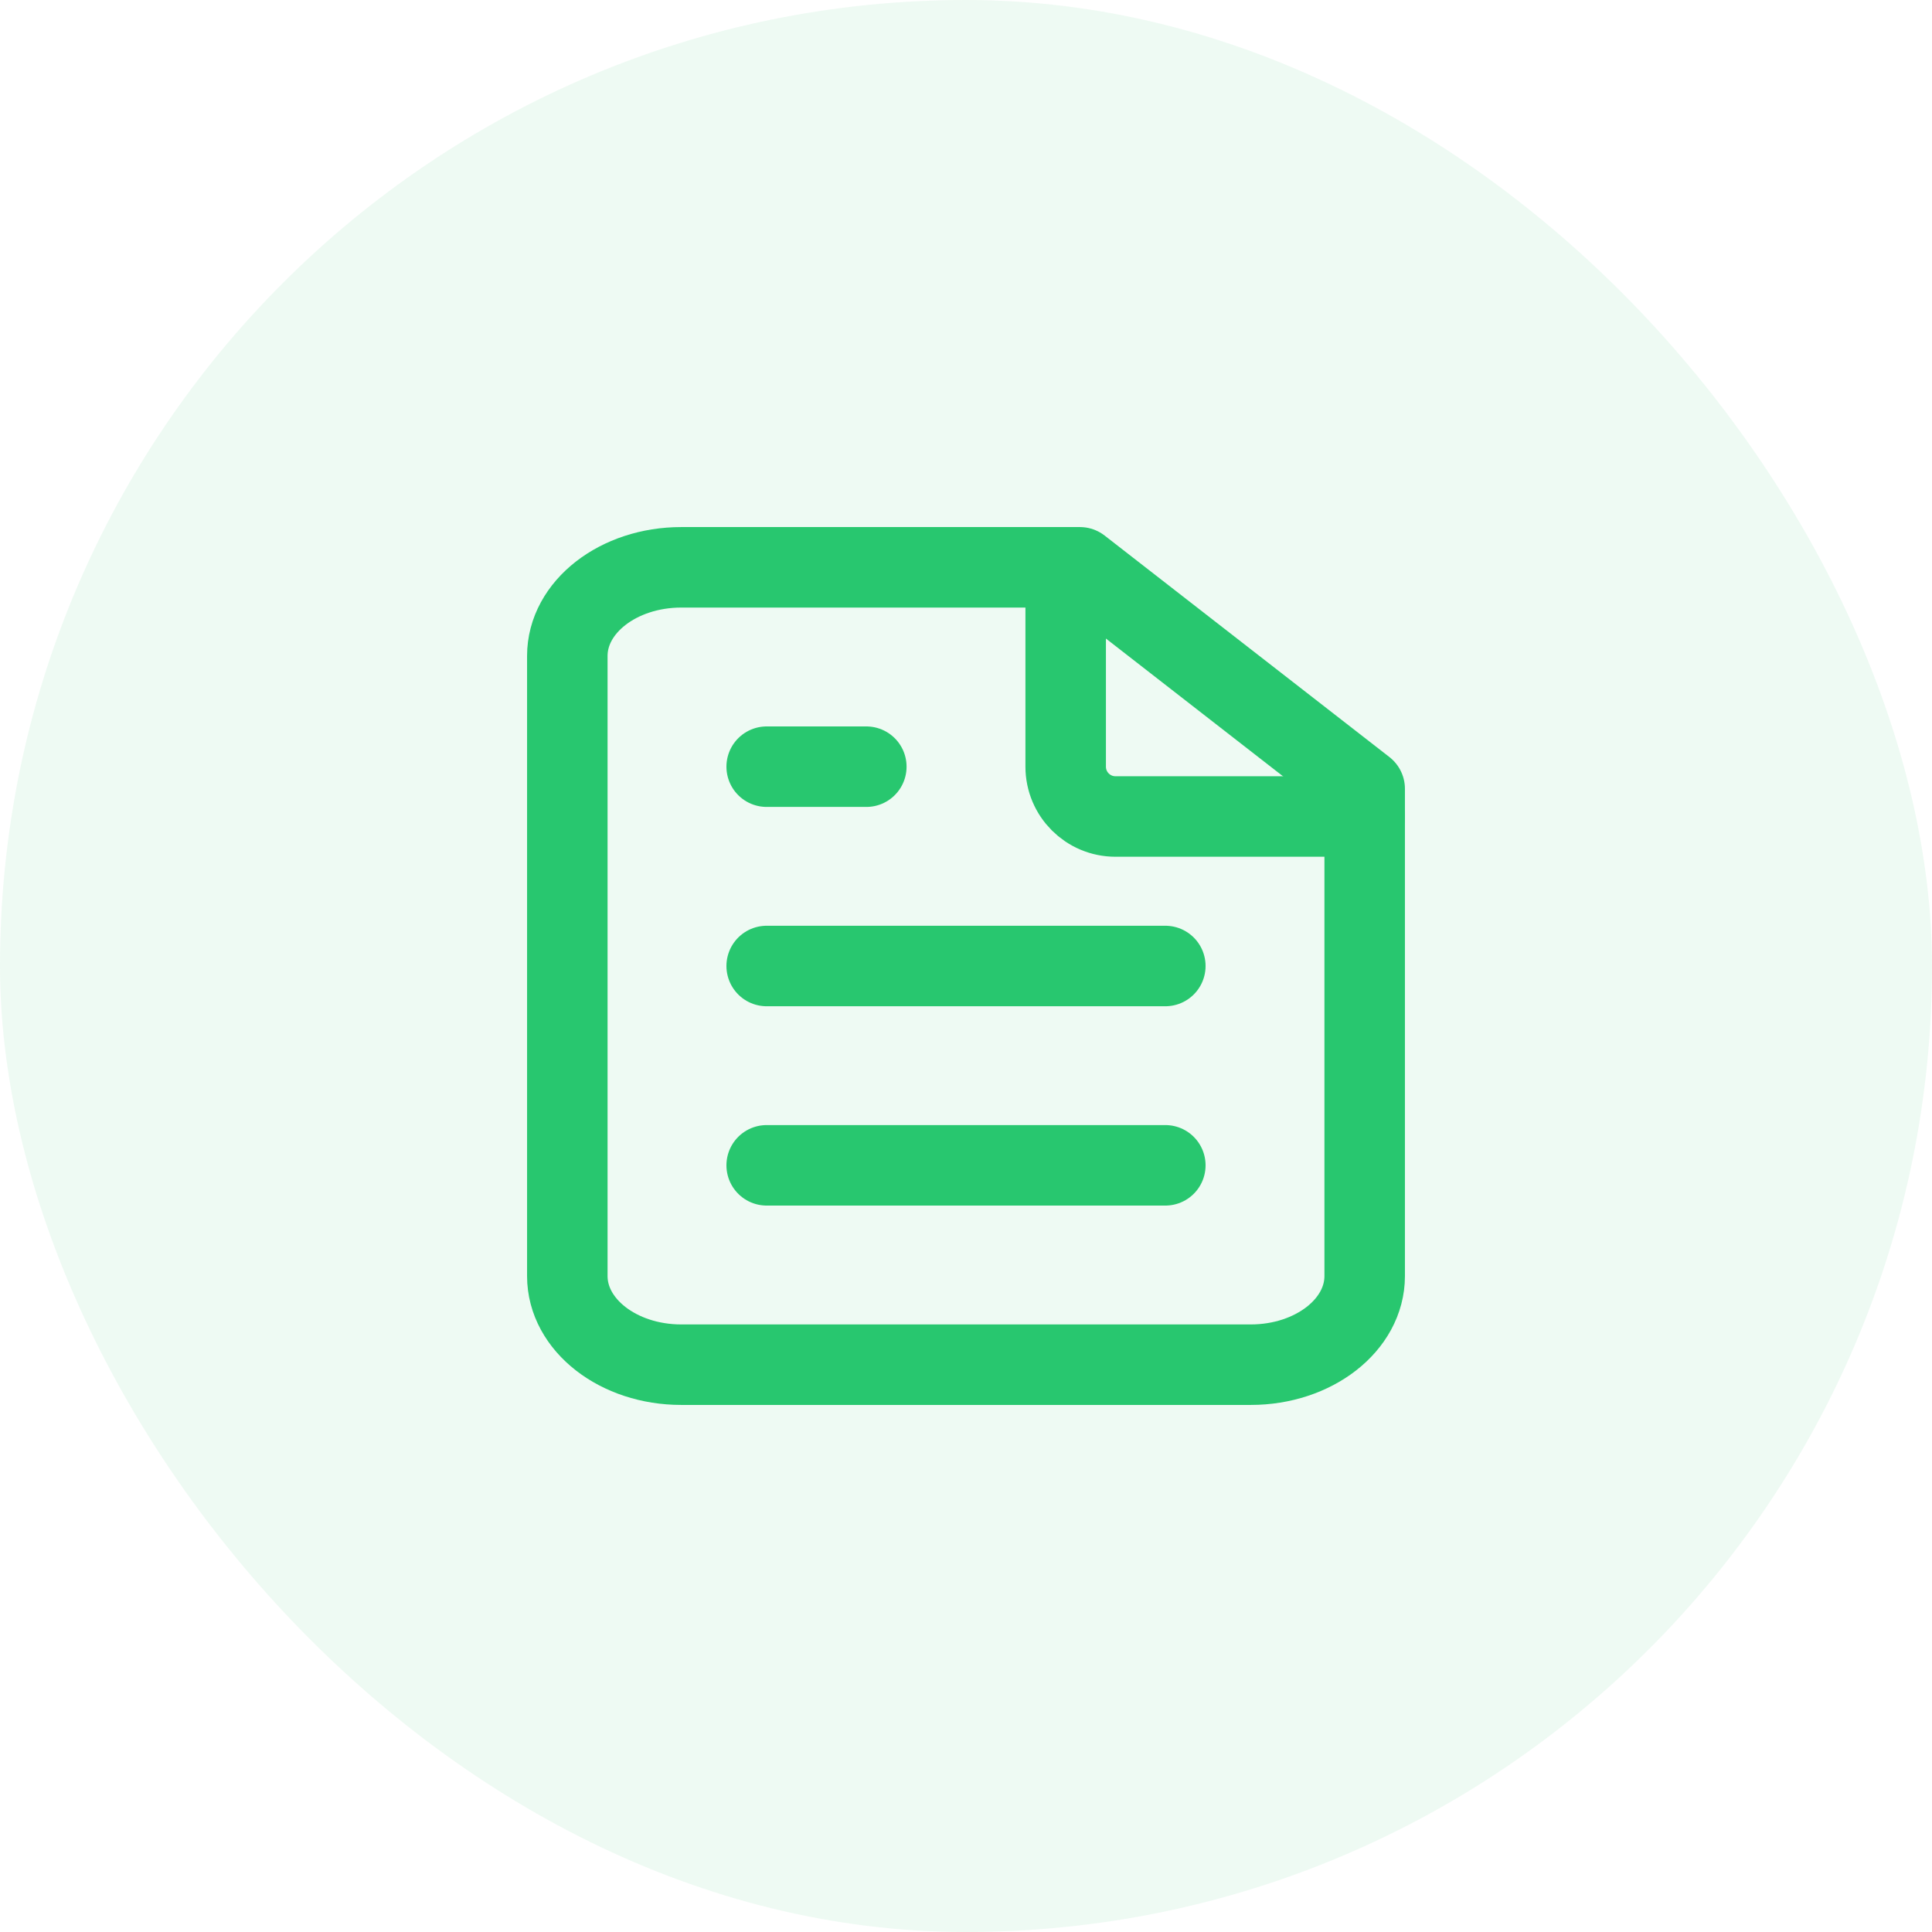 <svg width="42" height="42" viewBox="0 0 42 42" fill="none" xmlns="http://www.w3.org/2000/svg">
<rect width="42" height="42" rx="21" fill="#28C76F" fill-opacity="0.08"/>
<path d="M23.167 12.333V16.667C23.167 17.265 23.652 17.75 24.25 17.75H29.667" stroke="#28C76F" stroke-width="1.75" stroke-linecap="round" stroke-linejoin="round"/>
<path fill-rule="evenodd" clip-rule="evenodd" d="M27.191 29.667H14.809C13.442 29.667 12.333 28.804 12.333 27.741V14.259C12.333 13.196 13.442 12.333 14.809 12.333H23.476L29.667 17.148V27.741C29.667 28.804 28.558 29.667 27.191 29.667Z" stroke="#28C76F" stroke-width="1.75" stroke-linecap="round" stroke-linejoin="round"/>
<path d="M16.667 16.667H18.833" stroke="#28C76F" stroke-width="1.75" stroke-linecap="round" stroke-linejoin="round"/>
<path d="M16.667 21H25.333" stroke="#28C76F" stroke-width="1.75" stroke-linecap="round" stroke-linejoin="round"/>
<path d="M16.667 25.333H25.333" stroke="#28C76F" stroke-width="1.75" stroke-linecap="round" stroke-linejoin="round"/>
</svg>

